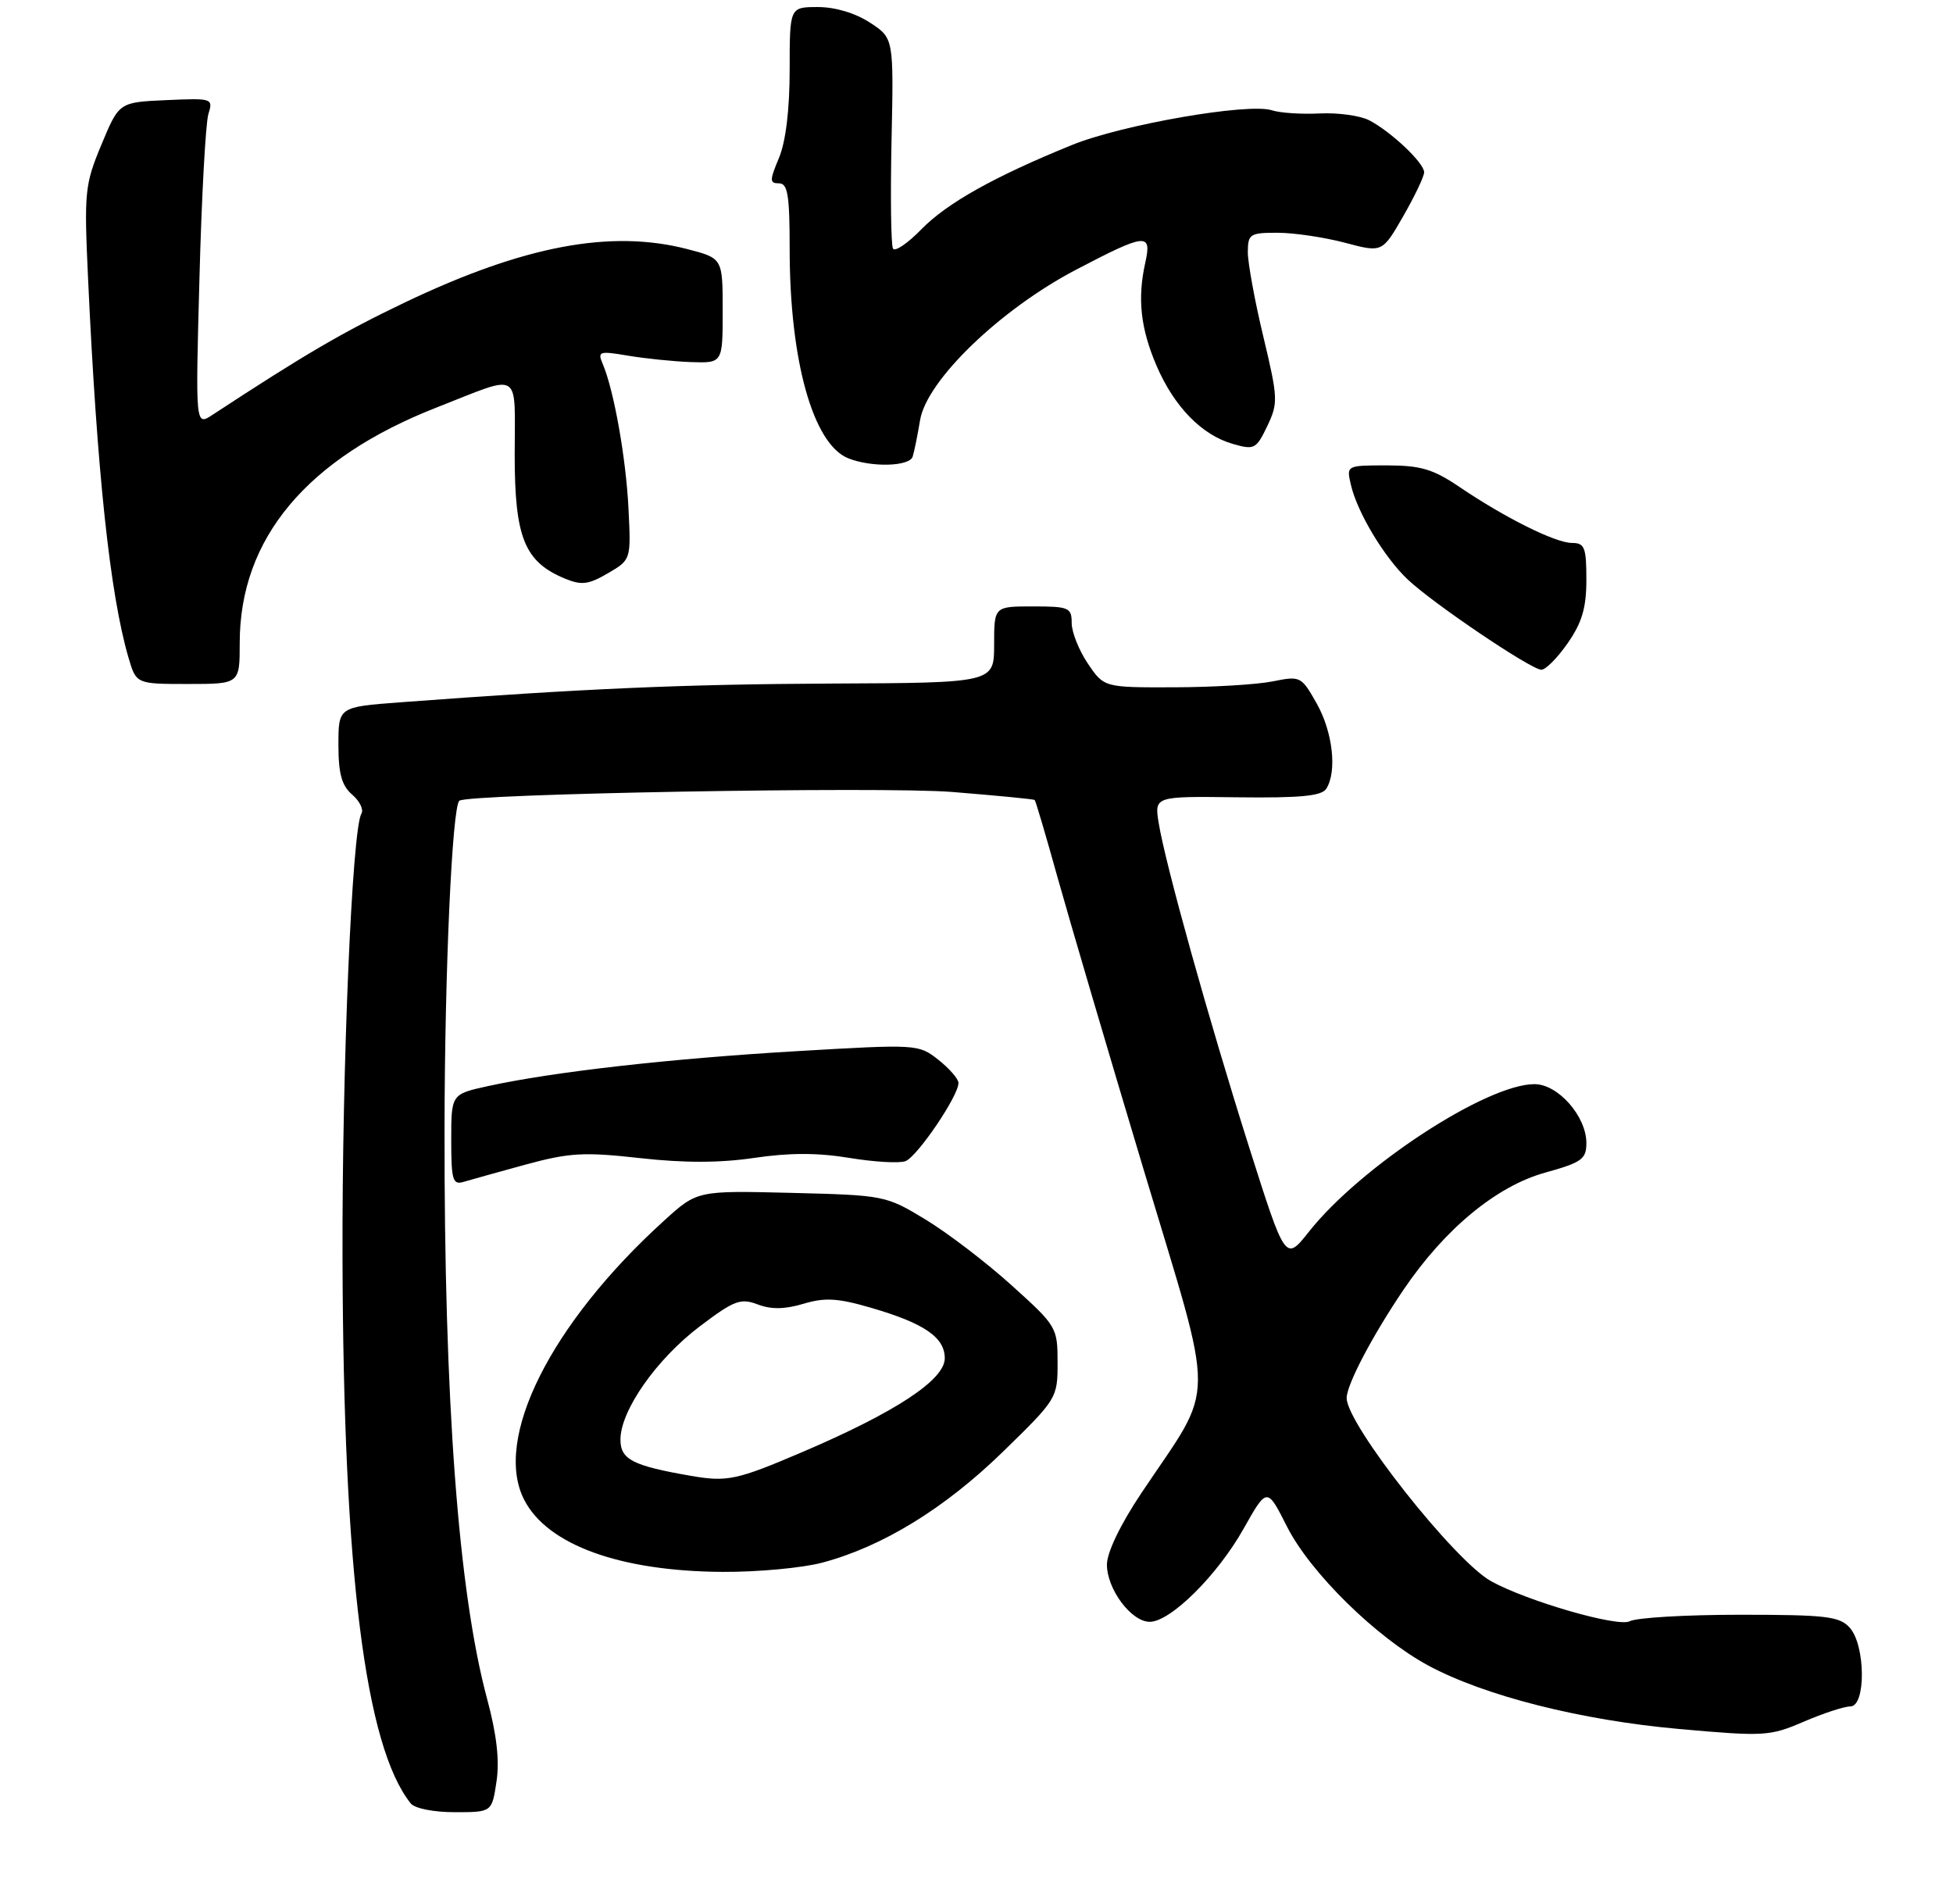 <?xml version="1.0" encoding="UTF-8" standalone="no"?>
<!DOCTYPE svg PUBLIC "-//W3C//DTD SVG 1.1//EN" "http://www.w3.org/Graphics/SVG/1.1/DTD/svg11.dtd" >
<svg xmlns="http://www.w3.org/2000/svg" xmlns:xlink="http://www.w3.org/1999/xlink" version="1.1" viewBox="0 0 277 270">
 <g >
 <path fill="currentColor"
d=" M 70.42 252.65 C 70.87 249.67 70.45 245.98 69.08 240.90 C 65.01 225.75 62.99 198.69 63.05 160.00 C 63.08 137.54 64.13 114.47 65.15 113.56 C 66.25 112.57 125.07 111.52 135.00 112.31 C 141.32 112.82 146.61 113.33 146.75 113.45 C 146.89 113.57 148.37 118.58 150.04 124.59 C 151.72 130.59 157.18 149.14 162.19 165.82 C 172.52 200.23 172.55 195.78 161.86 211.78 C 158.90 216.21 157.00 220.17 157.00 221.89 C 157.00 225.38 160.46 230.00 163.07 230.00 C 166.01 230.00 172.65 223.42 176.37 216.82 C 179.71 210.89 179.71 210.89 182.55 216.52 C 185.85 223.03 195.19 232.21 202.56 236.19 C 210.54 240.50 224.24 243.96 238.15 245.20 C 250.25 246.28 251.03 246.23 255.84 244.16 C 258.61 242.97 261.57 242.00 262.44 242.00 C 264.67 242.00 264.60 233.32 262.35 230.83 C 260.89 229.22 258.99 229.00 246.78 229.00 C 239.13 229.00 232.10 229.41 231.15 229.92 C 229.51 230.80 216.65 227.09 211.50 224.25 C 206.31 221.39 191.00 201.99 191.00 198.27 C 191.00 196.37 194.62 189.48 199.07 182.90 C 204.92 174.27 212.24 168.22 219.15 166.30 C 224.36 164.85 225.00 164.39 225.00 162.09 C 224.99 158.30 220.98 153.75 217.64 153.75 C 210.82 153.75 192.94 165.45 185.63 174.70 C 182.31 178.89 182.31 178.89 177.17 162.70 C 171.45 144.65 165.27 122.50 164.34 116.71 C 163.73 112.92 163.73 112.92 175.49 113.07 C 184.44 113.18 187.45 112.89 188.11 111.86 C 189.66 109.41 189.04 103.85 186.77 99.80 C 184.57 95.90 184.45 95.84 180.52 96.63 C 178.31 97.08 172.02 97.46 166.54 97.47 C 156.59 97.50 156.59 97.50 154.29 94.10 C 153.03 92.23 152.00 89.65 152.00 88.35 C 152.00 86.17 151.61 86.00 146.50 86.00 C 141.00 86.00 141.00 86.00 141.00 91.42 C 141.00 96.84 141.00 96.84 117.83 96.94 C 96.91 97.04 83.01 97.64 56.75 99.60 C 48.00 100.26 48.00 100.26 48.00 105.64 C 48.00 109.73 48.47 111.42 49.95 112.69 C 51.02 113.61 51.61 114.82 51.26 115.39 C 49.94 117.52 48.50 151.44 48.58 178.50 C 48.70 223.00 51.79 247.65 58.25 255.75 C 58.82 256.47 61.50 257.00 64.51 257.00 C 69.77 257.00 69.77 257.00 70.42 252.65 Z  M 116.63 221.61 C 125.18 219.33 133.95 213.95 142.21 205.92 C 149.92 198.41 150.00 198.28 150.00 193.25 C 150.00 188.25 149.88 188.05 143.49 182.29 C 139.92 179.06 134.42 174.86 131.29 172.96 C 125.65 169.54 125.45 169.50 112.24 169.17 C 98.89 168.84 98.89 168.84 94.20 173.10 C 78.10 187.70 69.89 204.09 74.36 212.72 C 77.65 219.10 87.97 222.84 102.50 222.92 C 107.45 222.95 113.81 222.36 116.63 221.61 Z  M 74.58 165.15 C 80.77 163.47 82.81 163.35 90.78 164.24 C 97.06 164.94 102.10 164.93 106.98 164.21 C 111.95 163.47 115.98 163.47 120.46 164.21 C 123.98 164.79 127.56 165.00 128.43 164.67 C 130.13 164.01 136.04 155.28 135.94 153.55 C 135.91 152.97 134.62 151.50 133.07 150.28 C 130.28 148.08 130.07 148.07 112.88 149.08 C 95.03 150.13 78.50 152.00 69.25 154.02 C 64.00 155.17 64.00 155.17 64.00 161.65 C 64.00 167.36 64.21 168.07 65.75 167.61 C 66.71 167.32 70.69 166.22 74.58 165.15 Z  M 34.00 91.18 C 34.00 76.36 43.53 64.98 62.00 57.76 C 74.15 53.01 73.00 52.30 73.00 64.47 C 73.00 76.25 74.39 79.67 80.11 82.05 C 82.49 83.03 83.46 82.91 86.22 81.30 C 89.50 79.38 89.50 79.38 89.14 72.13 C 88.79 64.98 87.07 55.31 85.48 51.60 C 84.73 49.83 84.99 49.75 89.08 50.44 C 91.51 50.85 95.53 51.26 98.00 51.35 C 102.50 51.50 102.50 51.50 102.50 44.07 C 102.50 36.63 102.50 36.63 97.50 35.33 C 86.62 32.51 74.29 34.84 57.41 42.90 C 48.59 47.12 43.31 50.20 30.11 58.85 C 27.72 60.41 27.72 60.41 28.29 39.46 C 28.59 27.93 29.17 17.47 29.55 16.20 C 30.25 13.94 30.14 13.91 23.57 14.20 C 16.89 14.50 16.89 14.50 14.39 20.50 C 12.02 26.19 11.92 27.18 12.49 39.50 C 13.76 67.02 15.60 84.28 18.22 93.25 C 19.32 97.00 19.32 97.00 26.66 97.00 C 34.00 97.00 34.00 97.00 34.00 91.18 Z  M 222.36 91.20 C 224.39 88.28 225.00 86.18 225.00 82.20 C 225.00 77.64 224.75 77.00 222.97 77.00 C 220.62 77.00 213.49 73.45 207.00 69.06 C 203.27 66.53 201.51 66.01 196.73 66.00 C 190.96 66.00 190.96 66.00 191.60 68.75 C 192.50 72.66 196.33 79.04 199.66 82.18 C 203.25 85.58 217.13 94.95 218.61 94.98 C 219.23 94.99 220.91 93.29 222.36 91.20 Z  M 129.45 64.75 C 129.67 64.06 130.14 61.73 130.50 59.57 C 131.45 53.92 141.87 43.88 152.62 38.25 C 162.55 33.05 163.39 32.97 162.44 37.25 C 161.30 42.35 161.77 46.58 164.04 51.88 C 166.55 57.69 170.45 61.70 174.87 62.96 C 177.90 63.83 178.18 63.69 179.74 60.43 C 181.30 57.15 181.27 56.48 179.18 47.73 C 177.96 42.66 176.98 37.26 176.98 35.75 C 177.00 33.18 177.28 33.00 181.25 33.01 C 183.59 33.02 187.87 33.66 190.78 34.43 C 196.05 35.83 196.05 35.83 199.02 30.67 C 200.65 27.83 201.99 25.02 201.99 24.44 C 202.00 23.11 197.28 18.65 194.18 17.05 C 192.91 16.40 189.76 15.96 187.18 16.09 C 184.61 16.22 181.55 16.02 180.39 15.64 C 177.06 14.56 159.15 17.67 152.02 20.57 C 140.98 25.06 134.28 28.82 130.66 32.54 C 128.75 34.50 126.95 35.73 126.66 35.26 C 126.37 34.79 126.28 27.89 126.45 19.91 C 126.76 5.41 126.76 5.41 123.39 3.21 C 121.33 1.86 118.47 1.00 116.01 1.00 C 112.00 1.00 112.00 1.00 112.00 9.88 C 112.00 15.54 111.45 20.07 110.49 22.38 C 109.14 25.61 109.14 26.00 110.49 26.00 C 111.73 26.00 112.00 27.67 112.00 35.32 C 112.00 51.13 115.31 62.98 120.30 64.99 C 123.59 66.31 129.01 66.17 129.45 64.75 Z  M 98.00 209.30 C 89.73 207.87 88.00 206.98 88.00 204.16 C 88.00 200.03 93.13 192.72 99.29 188.07 C 104.13 184.41 105.05 184.07 107.47 184.99 C 109.38 185.72 111.30 185.69 113.95 184.90 C 116.99 183.99 118.81 184.09 123.49 185.45 C 131.09 187.66 134.00 189.65 134.00 192.63 C 134.00 195.68 127.04 200.27 113.79 205.93 C 104.49 209.90 103.16 210.19 98.00 209.30 Z "/>
</g>
</svg>